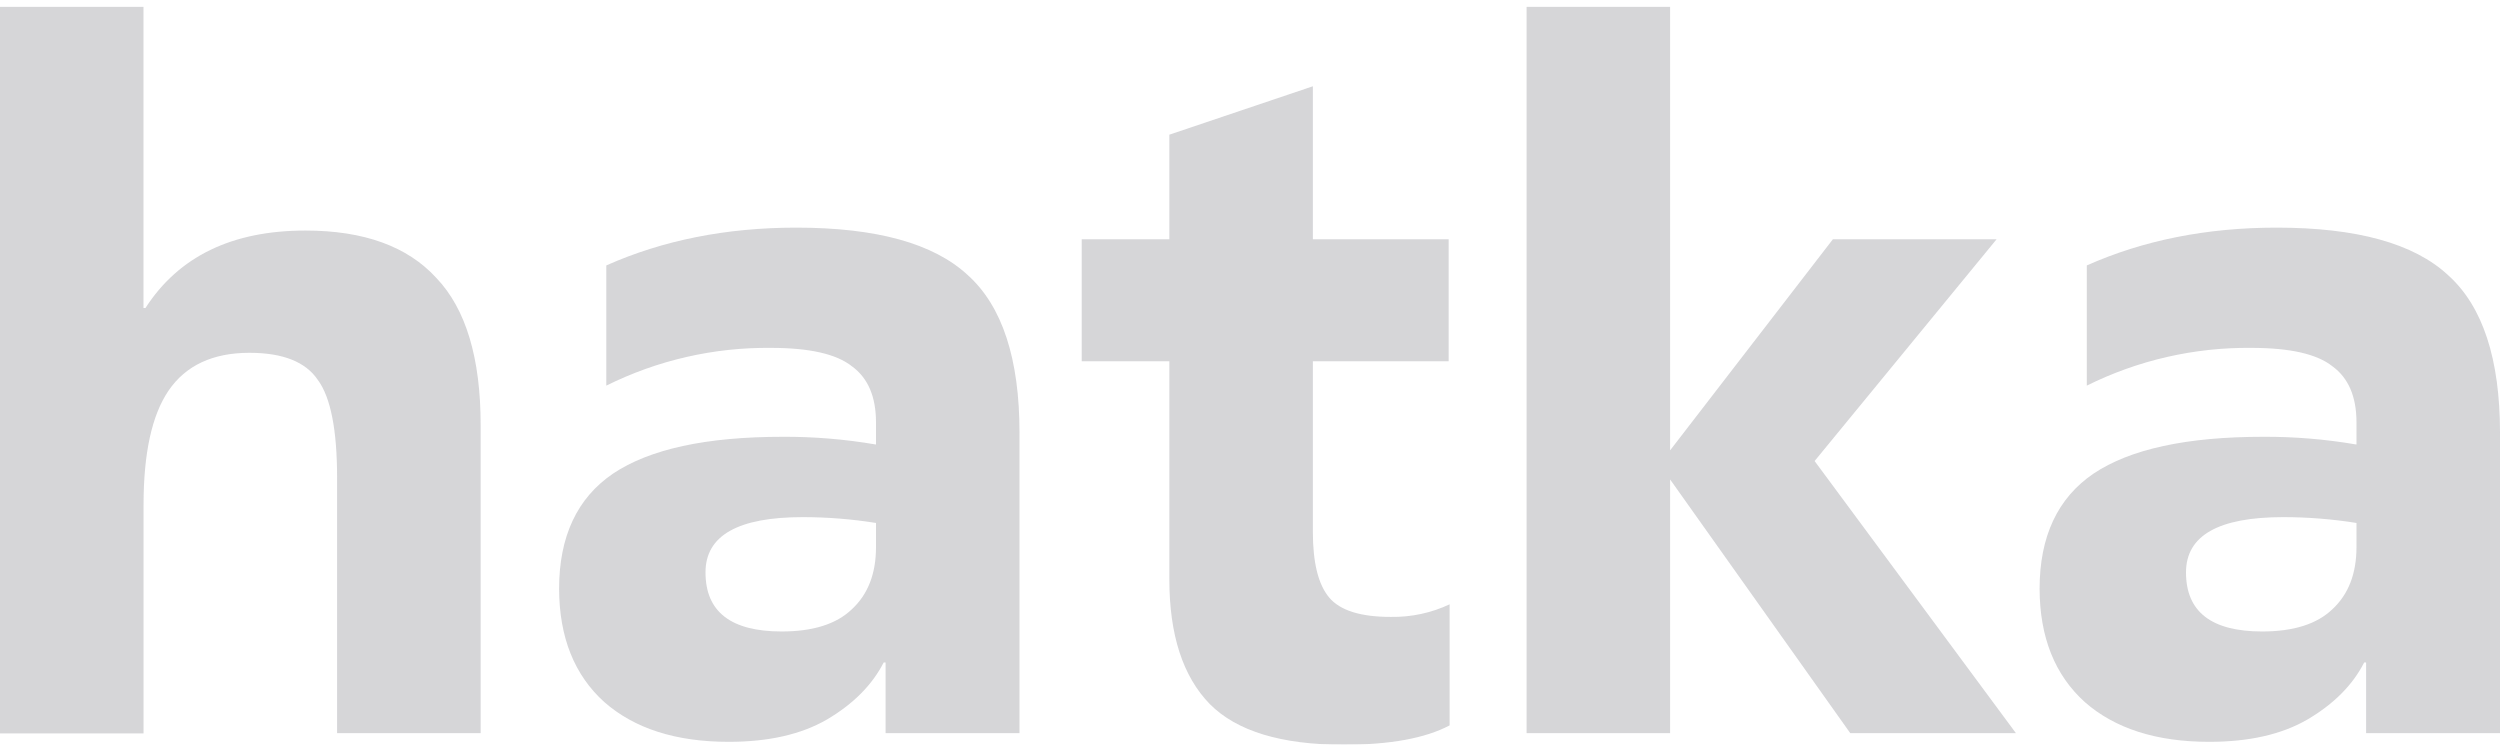 <svg width="1175" height="350" viewBox="0 215 1175 350" fill="none" xmlns="http://www.w3.org/2000/svg">
<g opacity="0.5">
<g opacity="0.5" >
<path d="M225.906 414.837L225.906 559.57H158.437L158.437 439.527C158.437 417.082 155.421 401.764 149.39 393.574C143.656 385.069 132.94 380.816 117.242 380.816C100.008 380.816 87.334 386.738 79.219 398.583C71.385 410.112 67.469 428.013 67.469 452.284L67.469 559.688H0L0 218.223H67.445L67.445 359.765H68.362C84.028 335.494 109.095 323.358 143.562 323.358C171.01 323.358 191.525 330.792 205.108 345.661C218.973 360.214 225.906 383.273 225.906 414.837Z" fill="#595964"/>
<path d="M479.166 418.476V559.569H416.233V526.351H415.34C409.904 536.967 400.997 545.914 388.621 553.19C376.542 560.184 361.149 563.672 342.443 563.657C317.706 563.657 298.24 557.435 284.046 544.992C269.946 532.266 262.857 514.523 262.778 491.763C262.778 467.161 271.23 449.103 288.135 437.589C305.368 426.059 331.923 420.295 367.8 420.295C382.518 420.22 397.214 421.437 411.721 423.933V413.538C411.721 401.425 407.946 392.629 400.394 387.148C393.156 381.383 380.482 378.5 362.371 378.5C335.539 378.211 309.018 384.29 284.962 396.244V339.754C311.596 327.91 341.362 321.987 374.262 321.987C411.972 321.987 438.832 329.422 454.844 344.29C471.059 358.875 479.166 383.604 479.166 418.476ZM411.721 472.177V460.79C400.342 458.973 388.839 458.057 377.317 458.049C346.814 458.049 331.571 466.712 331.586 484.037C331.586 502.529 343.509 511.782 367.353 511.798C382.143 511.798 393.156 508.309 400.394 501.332C407.946 494.338 411.721 484.62 411.721 472.177V472.177Z" fill="#595964"/>
<path d="M680.867 327.445V384.809H617.041V464.901C617.041 479.454 619.602 489.771 624.725 495.851C629.848 501.93 639.507 504.962 653.701 504.947C663.232 505.112 672.675 503.092 681.313 499.04V555.931C669.845 561.995 653.247 565.027 631.517 565.027C602.252 565.027 581.282 558.656 568.607 545.914C555.917 532.872 549.58 513.302 549.596 487.204V384.809H508.4V327.445H549.596V278.303L617.041 255.552V327.445H680.867Z" fill="#595964"/>
<path d="M784.948 218.223V426.674L861.464 327.445H938.403L852.863 431.683L947.474 559.57H869.619L784.948 440.33V559.57H717.503V218.223H784.948Z" fill="#595964"/>
<path d="M1175 418.476V559.569H1112.07V526.351H1111.17C1105.75 536.967 1096.85 545.914 1084.45 553.19C1072.39 560.184 1057 563.672 1038.28 563.657C1013.54 563.657 994.073 557.435 979.879 544.992C965.779 532.266 958.69 514.523 958.611 491.763C958.611 467.161 967.063 449.103 983.968 437.589C1001.2 426.059 1027.76 420.295 1063.63 420.295C1078.35 420.22 1093.05 421.437 1107.55 423.933V413.538C1107.55 401.425 1103.78 392.629 1096.23 387.148C1088.99 381.383 1076.31 378.5 1058.2 378.5C1031.37 378.213 1004.85 384.292 980.795 396.244V339.754C1007.43 327.91 1037.16 321.987 1069.98 321.987C1107.69 321.987 1134.55 329.422 1150.56 344.29C1166.85 358.875 1175 383.604 1175 418.476ZM1107.55 472.177V460.79C1096.18 458.973 1084.67 458.057 1073.15 458.049C1042.66 458.049 1027.42 466.712 1027.42 484.037C1027.42 502.529 1039.34 511.782 1063.19 511.798C1077.96 511.798 1088.97 508.309 1096.23 501.332C1103.76 494.338 1107.54 484.62 1107.55 472.177Z" fill="#595964"/>
</g>
</g>
</svg>
